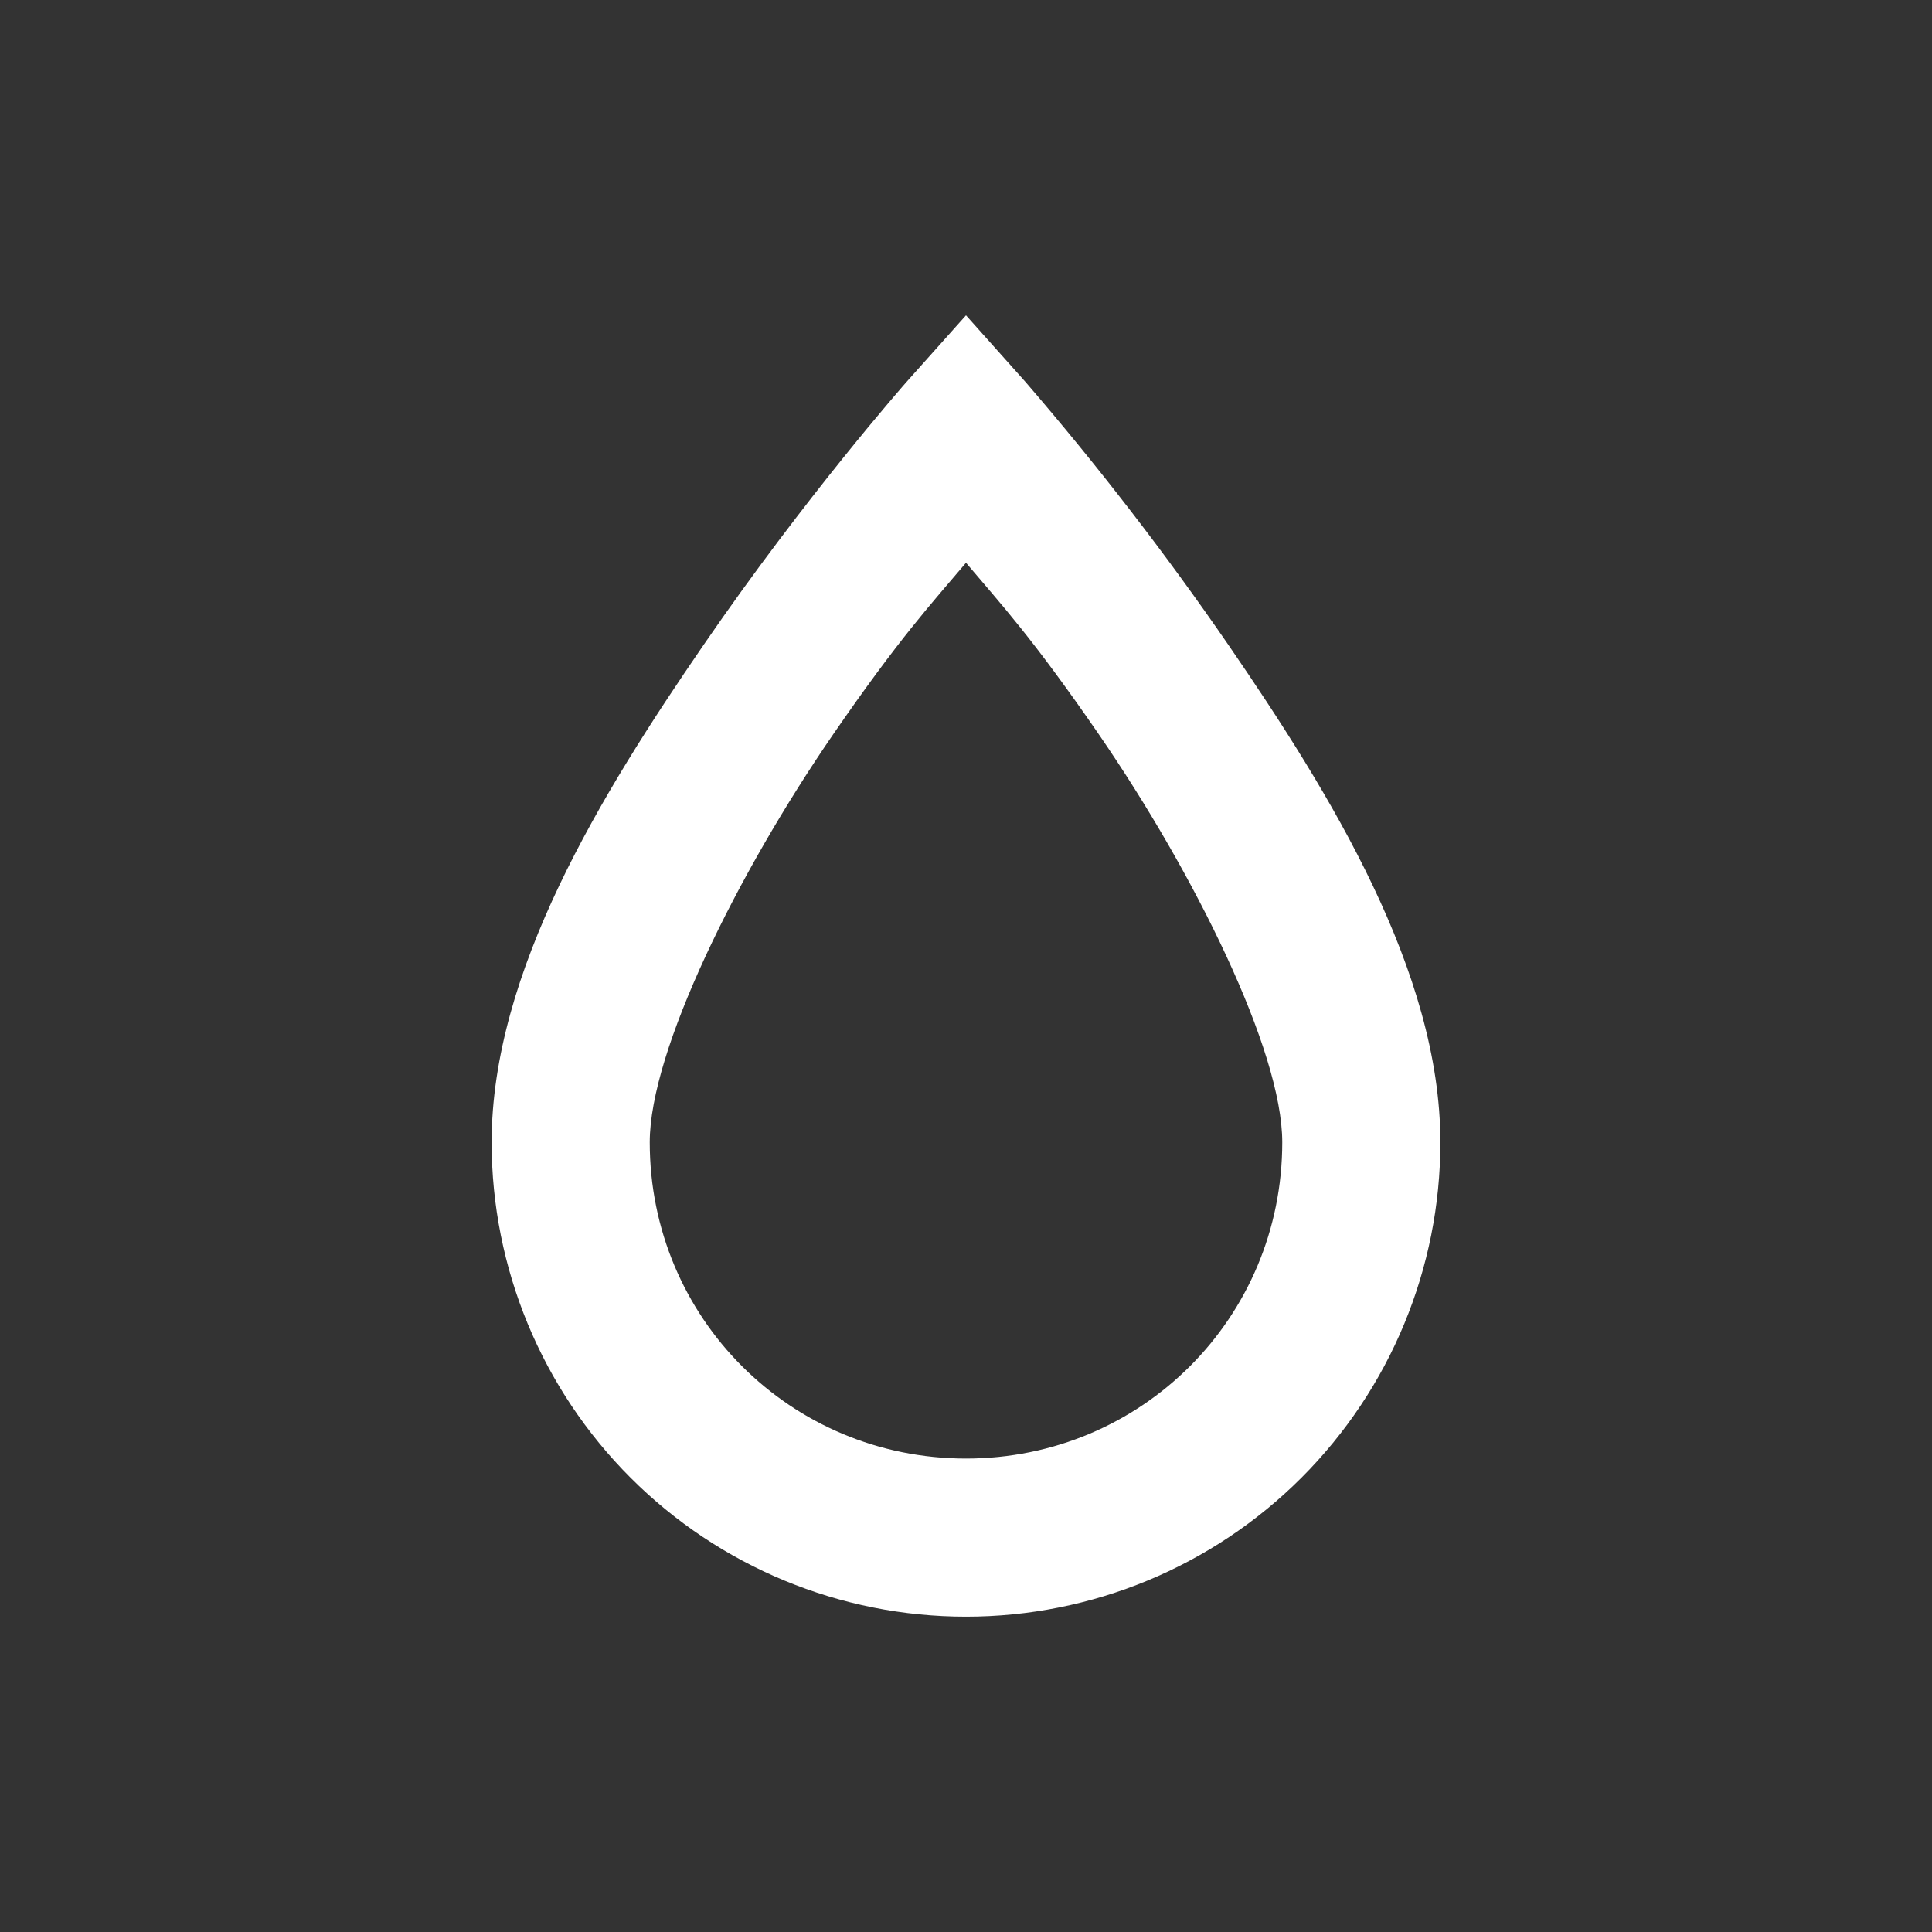 <svg width="56" height="56" viewBox="0 0 56 56" fill="none" xmlns="http://www.w3.org/2000/svg">
<rect x="0" y="0" width="56" height="56" fill="#333333" stroke="none"/>
<path d="M28 9.14L26.281 11.065C26.281 11.065 23.348 14.387 20.392 18.696C17.435 23.004 14.25 28.16 14.25 33.11C14.25 36.757 15.699 40.255 18.277 42.833C20.856 45.412 24.353 46.86 28 46.86C31.647 46.86 35.144 45.412 37.723 42.833C40.301 40.255 41.75 36.757 41.75 33.11C41.75 28.16 38.565 23.004 35.608 18.696C33.785 16.047 31.819 13.5 29.719 11.065L28 9.14ZM28 16.312C29.008 17.504 29.925 18.49 31.85 21.285C34.623 25.319 37.167 30.452 37.167 33.11C37.167 38.198 33.087 42.277 28 42.277C22.913 42.277 18.833 38.198 18.833 33.11C18.833 30.452 21.377 25.319 24.15 21.285C26.075 18.49 26.992 17.504 28 16.312Z" fill="white"/>
</svg>

